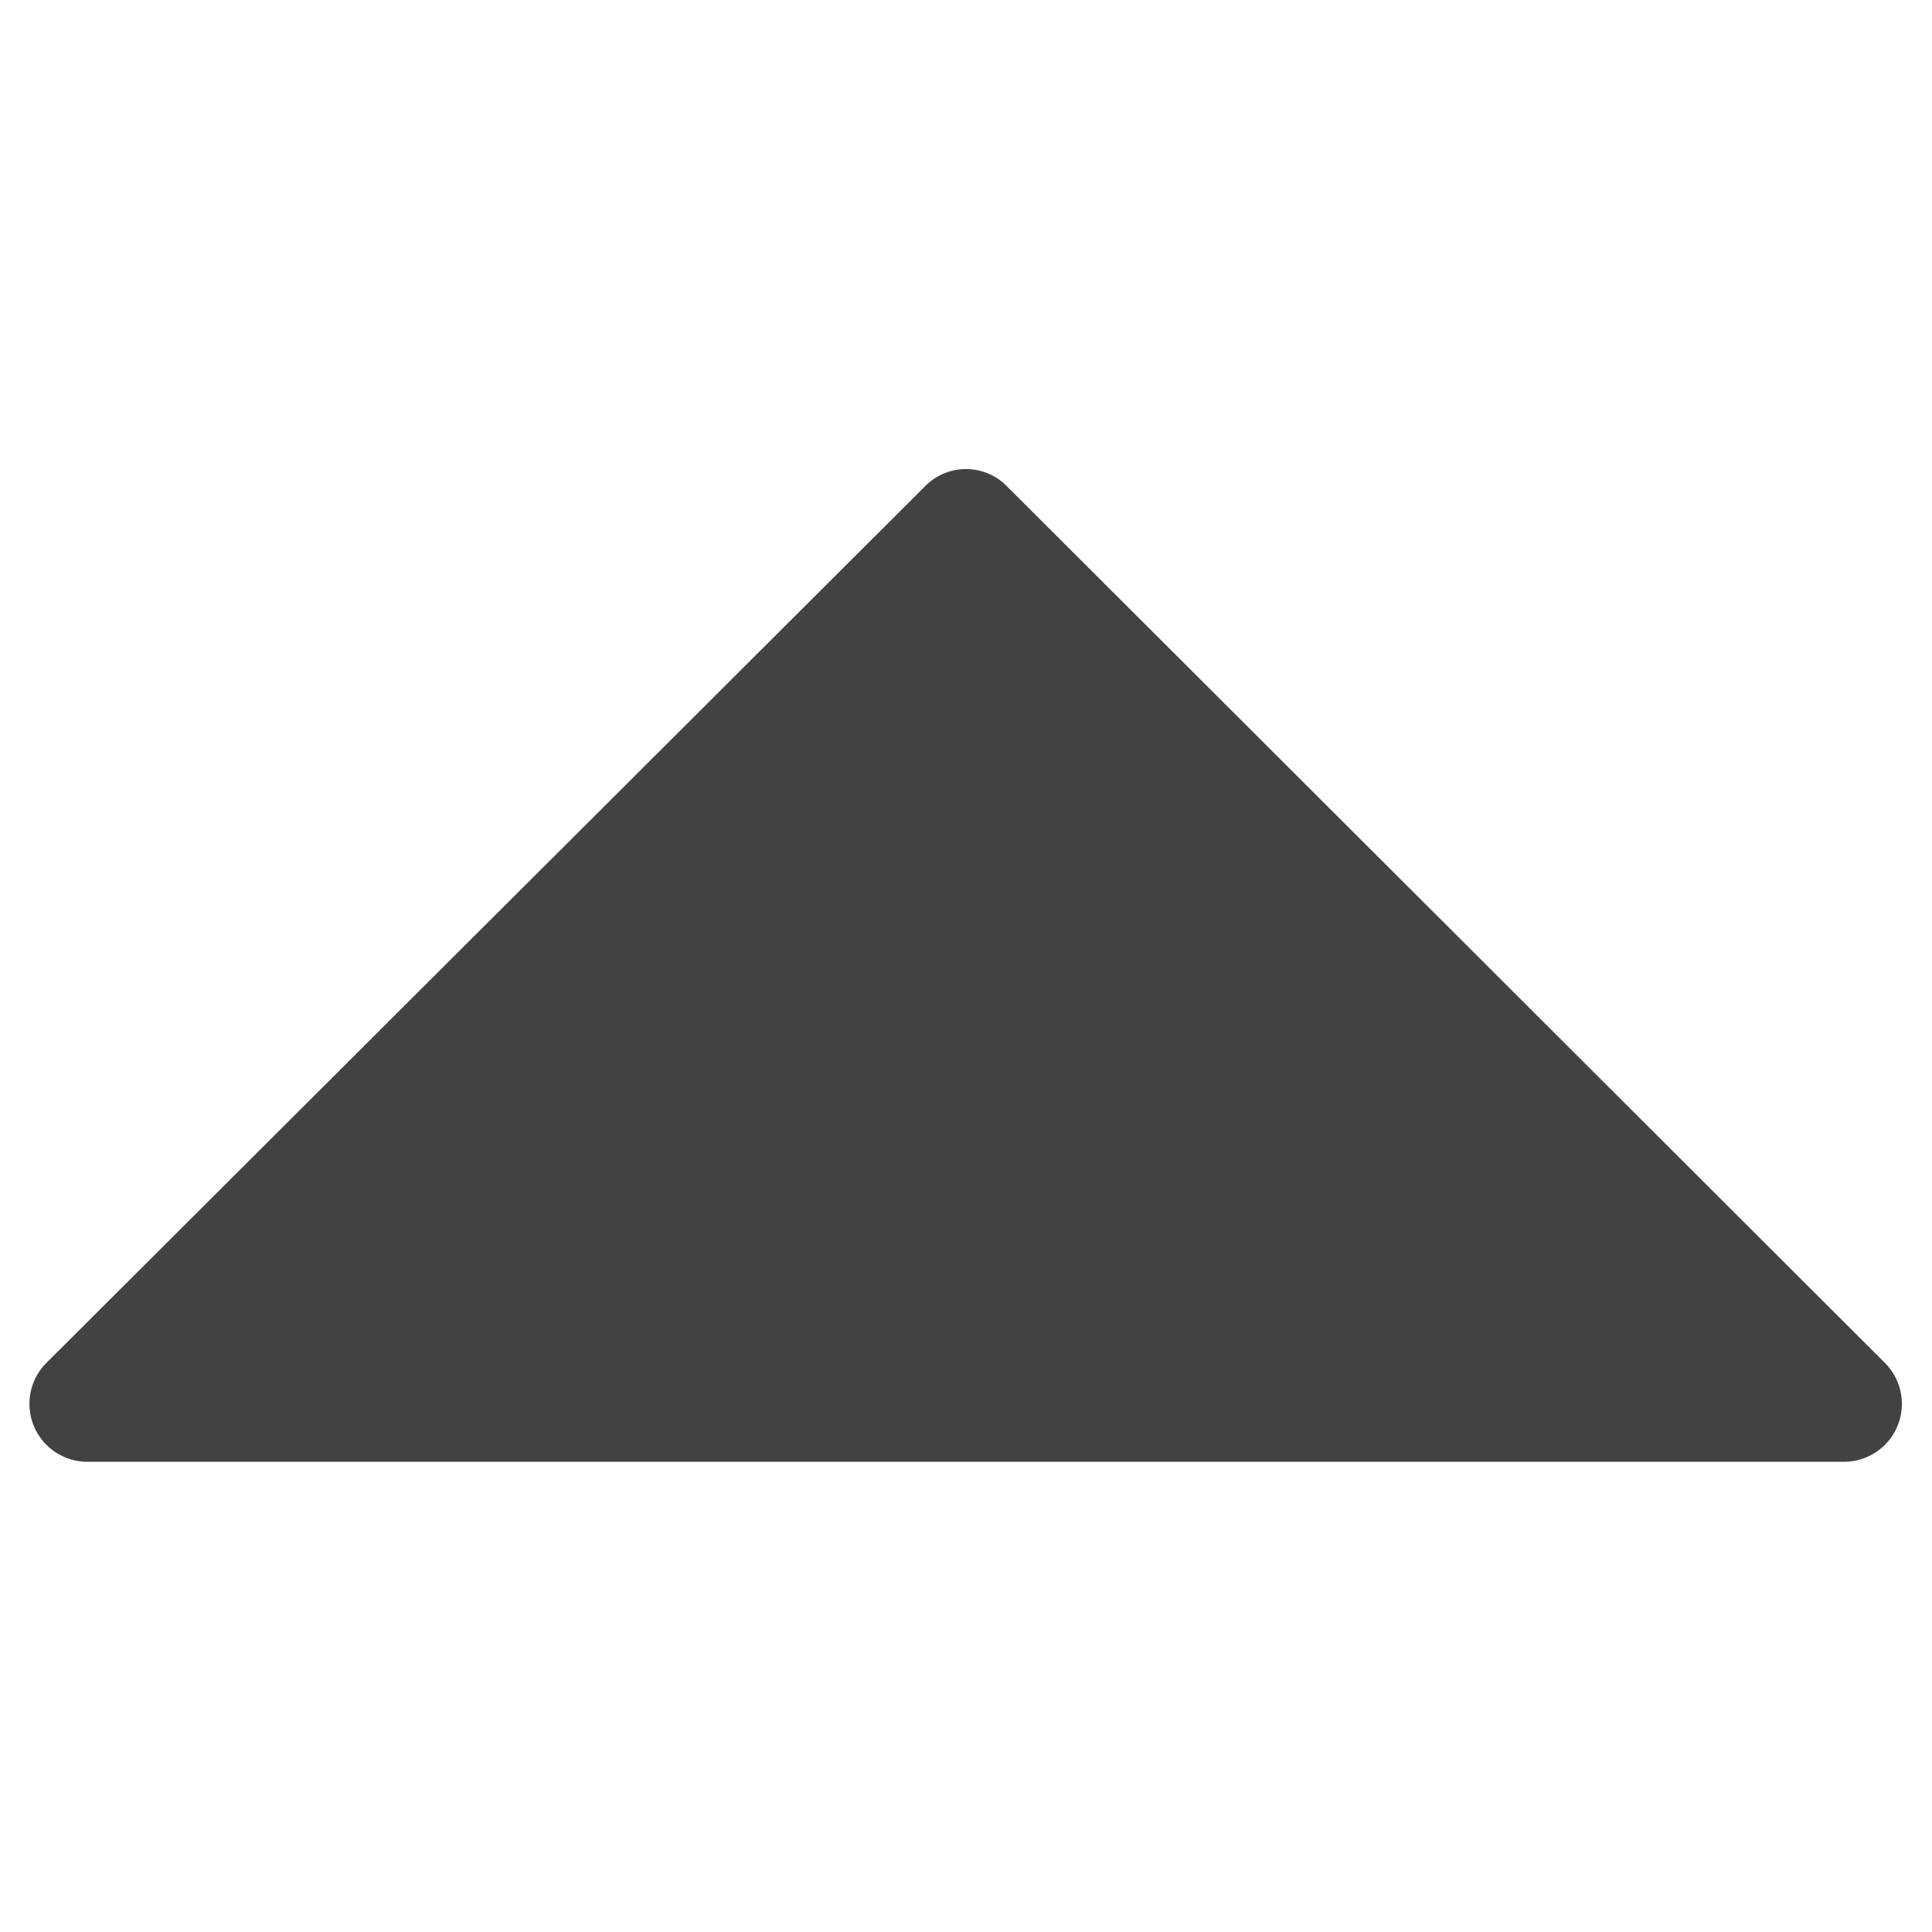 <svg id="Ebene_1" data-name="Ebene 1" xmlns="http://www.w3.org/2000/svg" viewBox="0 0 28.35 28.35"><defs><style>.cls-1{fill:#424242;}</style></defs><path class="cls-1" d="M27.66,20,14.77,7.13a.84.84,0,0,0-1.19,0L.68,20a.85.85,0,0,0,.6,1.45H27.07A.85.85,0,0,0,27.66,20Z"/></svg>